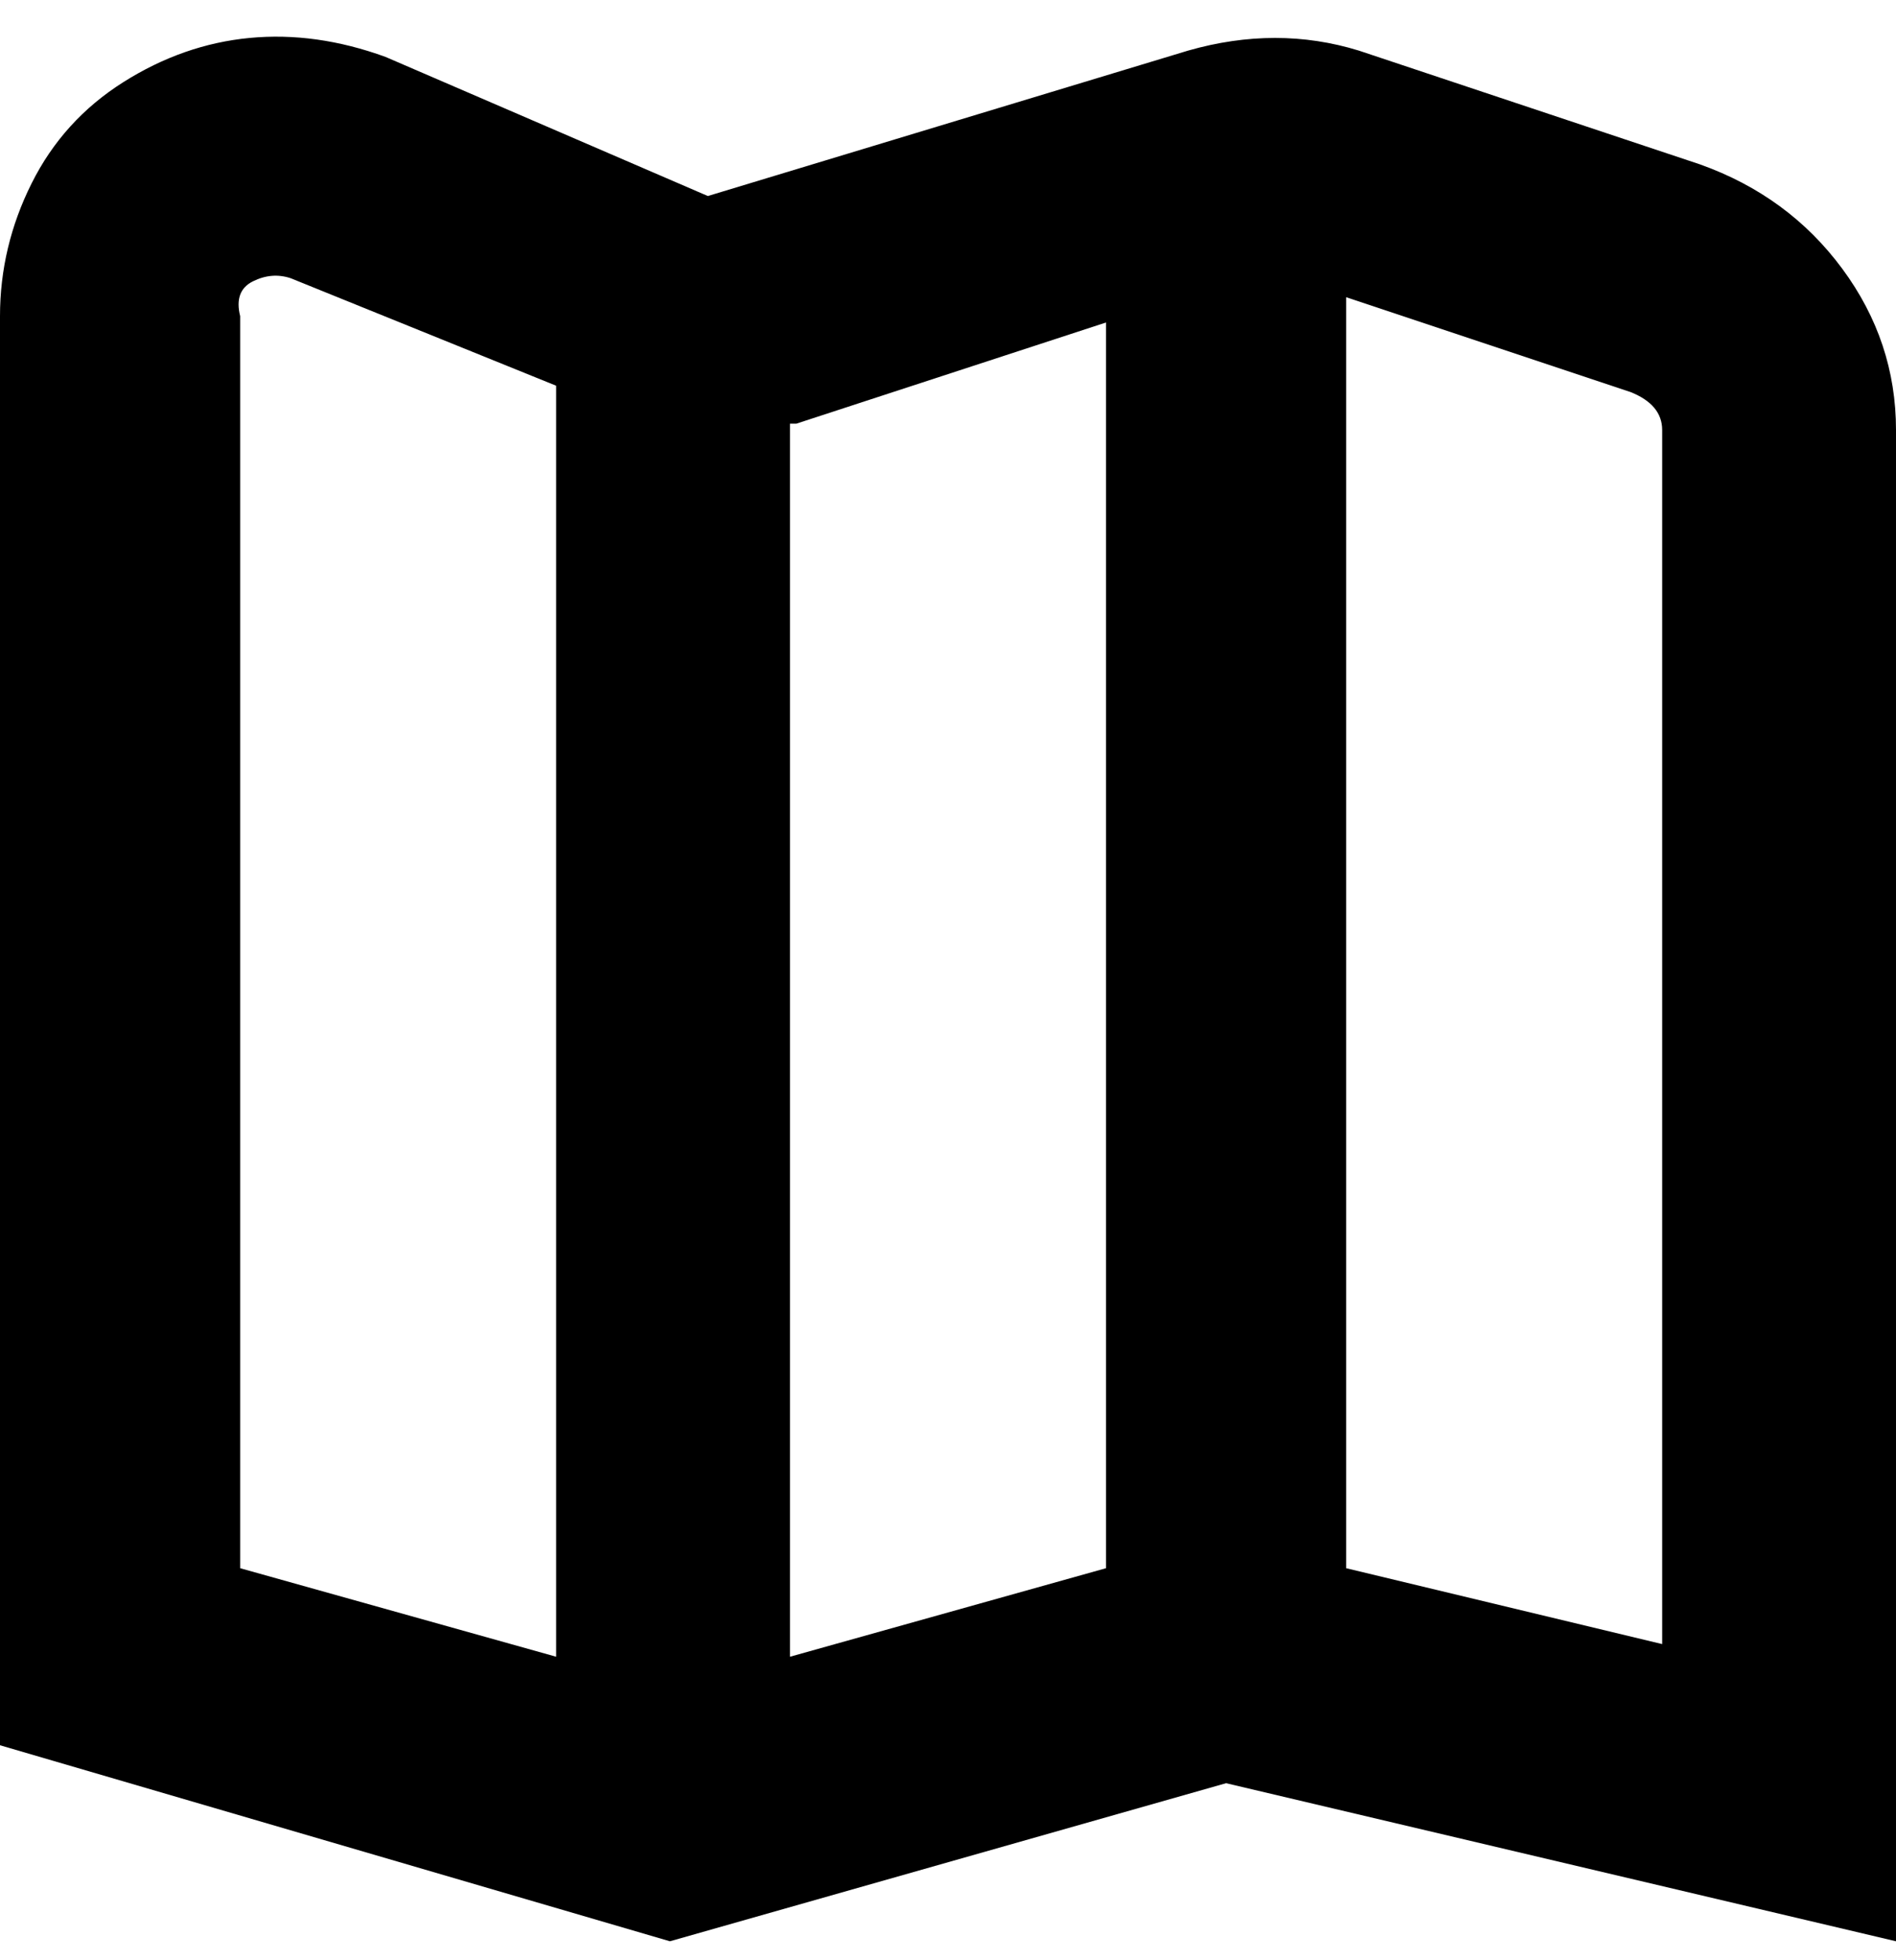 <svg viewBox="0 0 300 310" xmlns="http://www.w3.org/2000/svg"><path d="M269 26L215 8q-13-4-27 0l-76 23L61 9Q50 5 39.5 6t-20 7Q10 19 5 29T0 50v226l106 31 88-25 106 25V68q0-14-8.5-25.5T269 26zm-94 25v197l-50 14V67h1l49-16zM38 50q-1-4 2-5.5t6-.5l42 17v201l-50-14V50zm225 210l-50-12V47l45 15q5 2 5 6v192z"/></svg>
